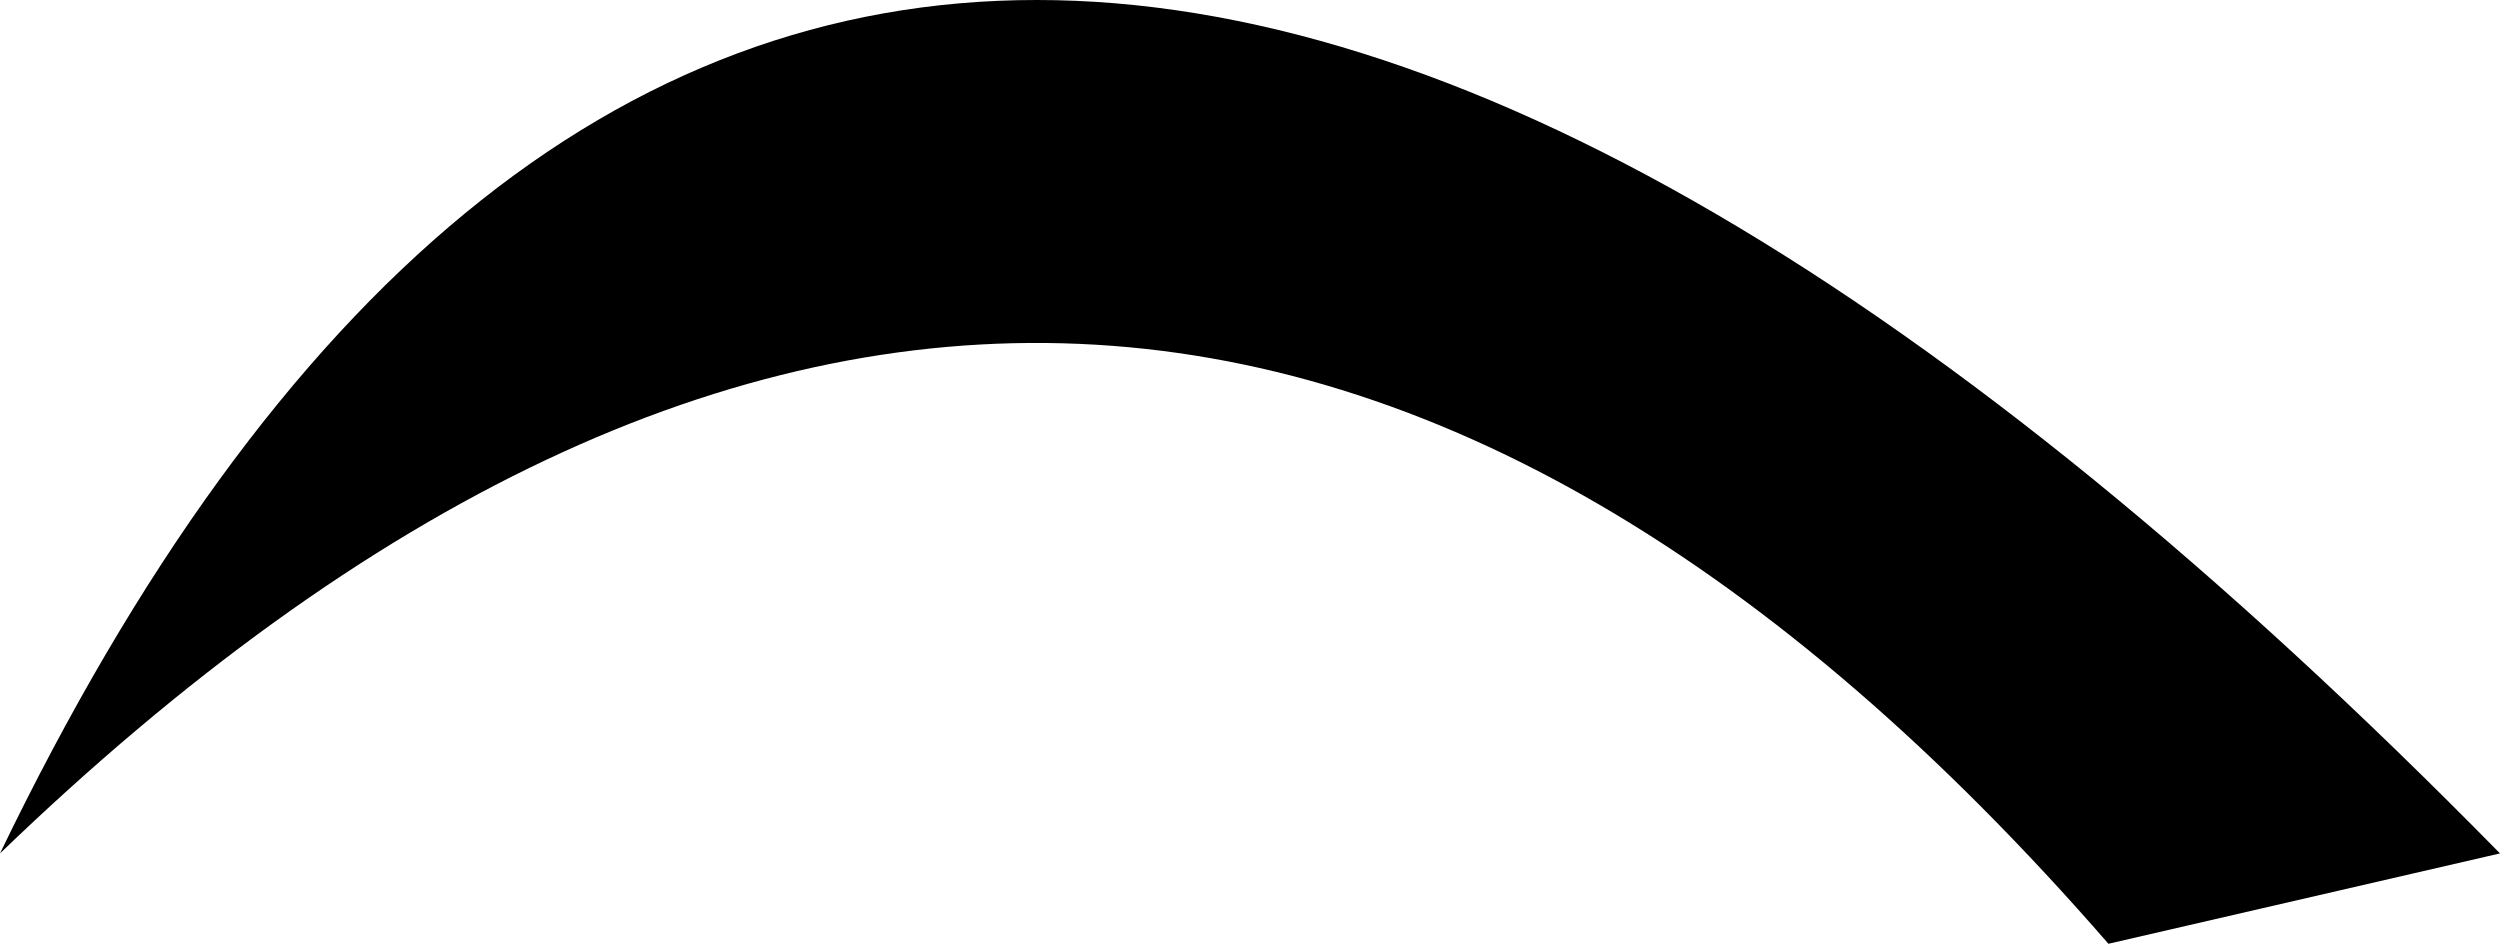<?xml version="1.0" encoding="UTF-8" standalone="no"?>
<svg xmlns:xlink="http://www.w3.org/1999/xlink" height="4.7px" width="12.45px" xmlns="http://www.w3.org/2000/svg">
  <g transform="matrix(1.0, 0.0, 0.0, 1.0, -384.8, -187.9)">
    <path d="M397.25 192.15 L395.3 192.6 Q390.3 186.85 384.8 192.15 388.9 183.65 397.25 192.15" fill="#000000" fill-rule="evenodd" stroke="none"/>
  </g>
</svg>
